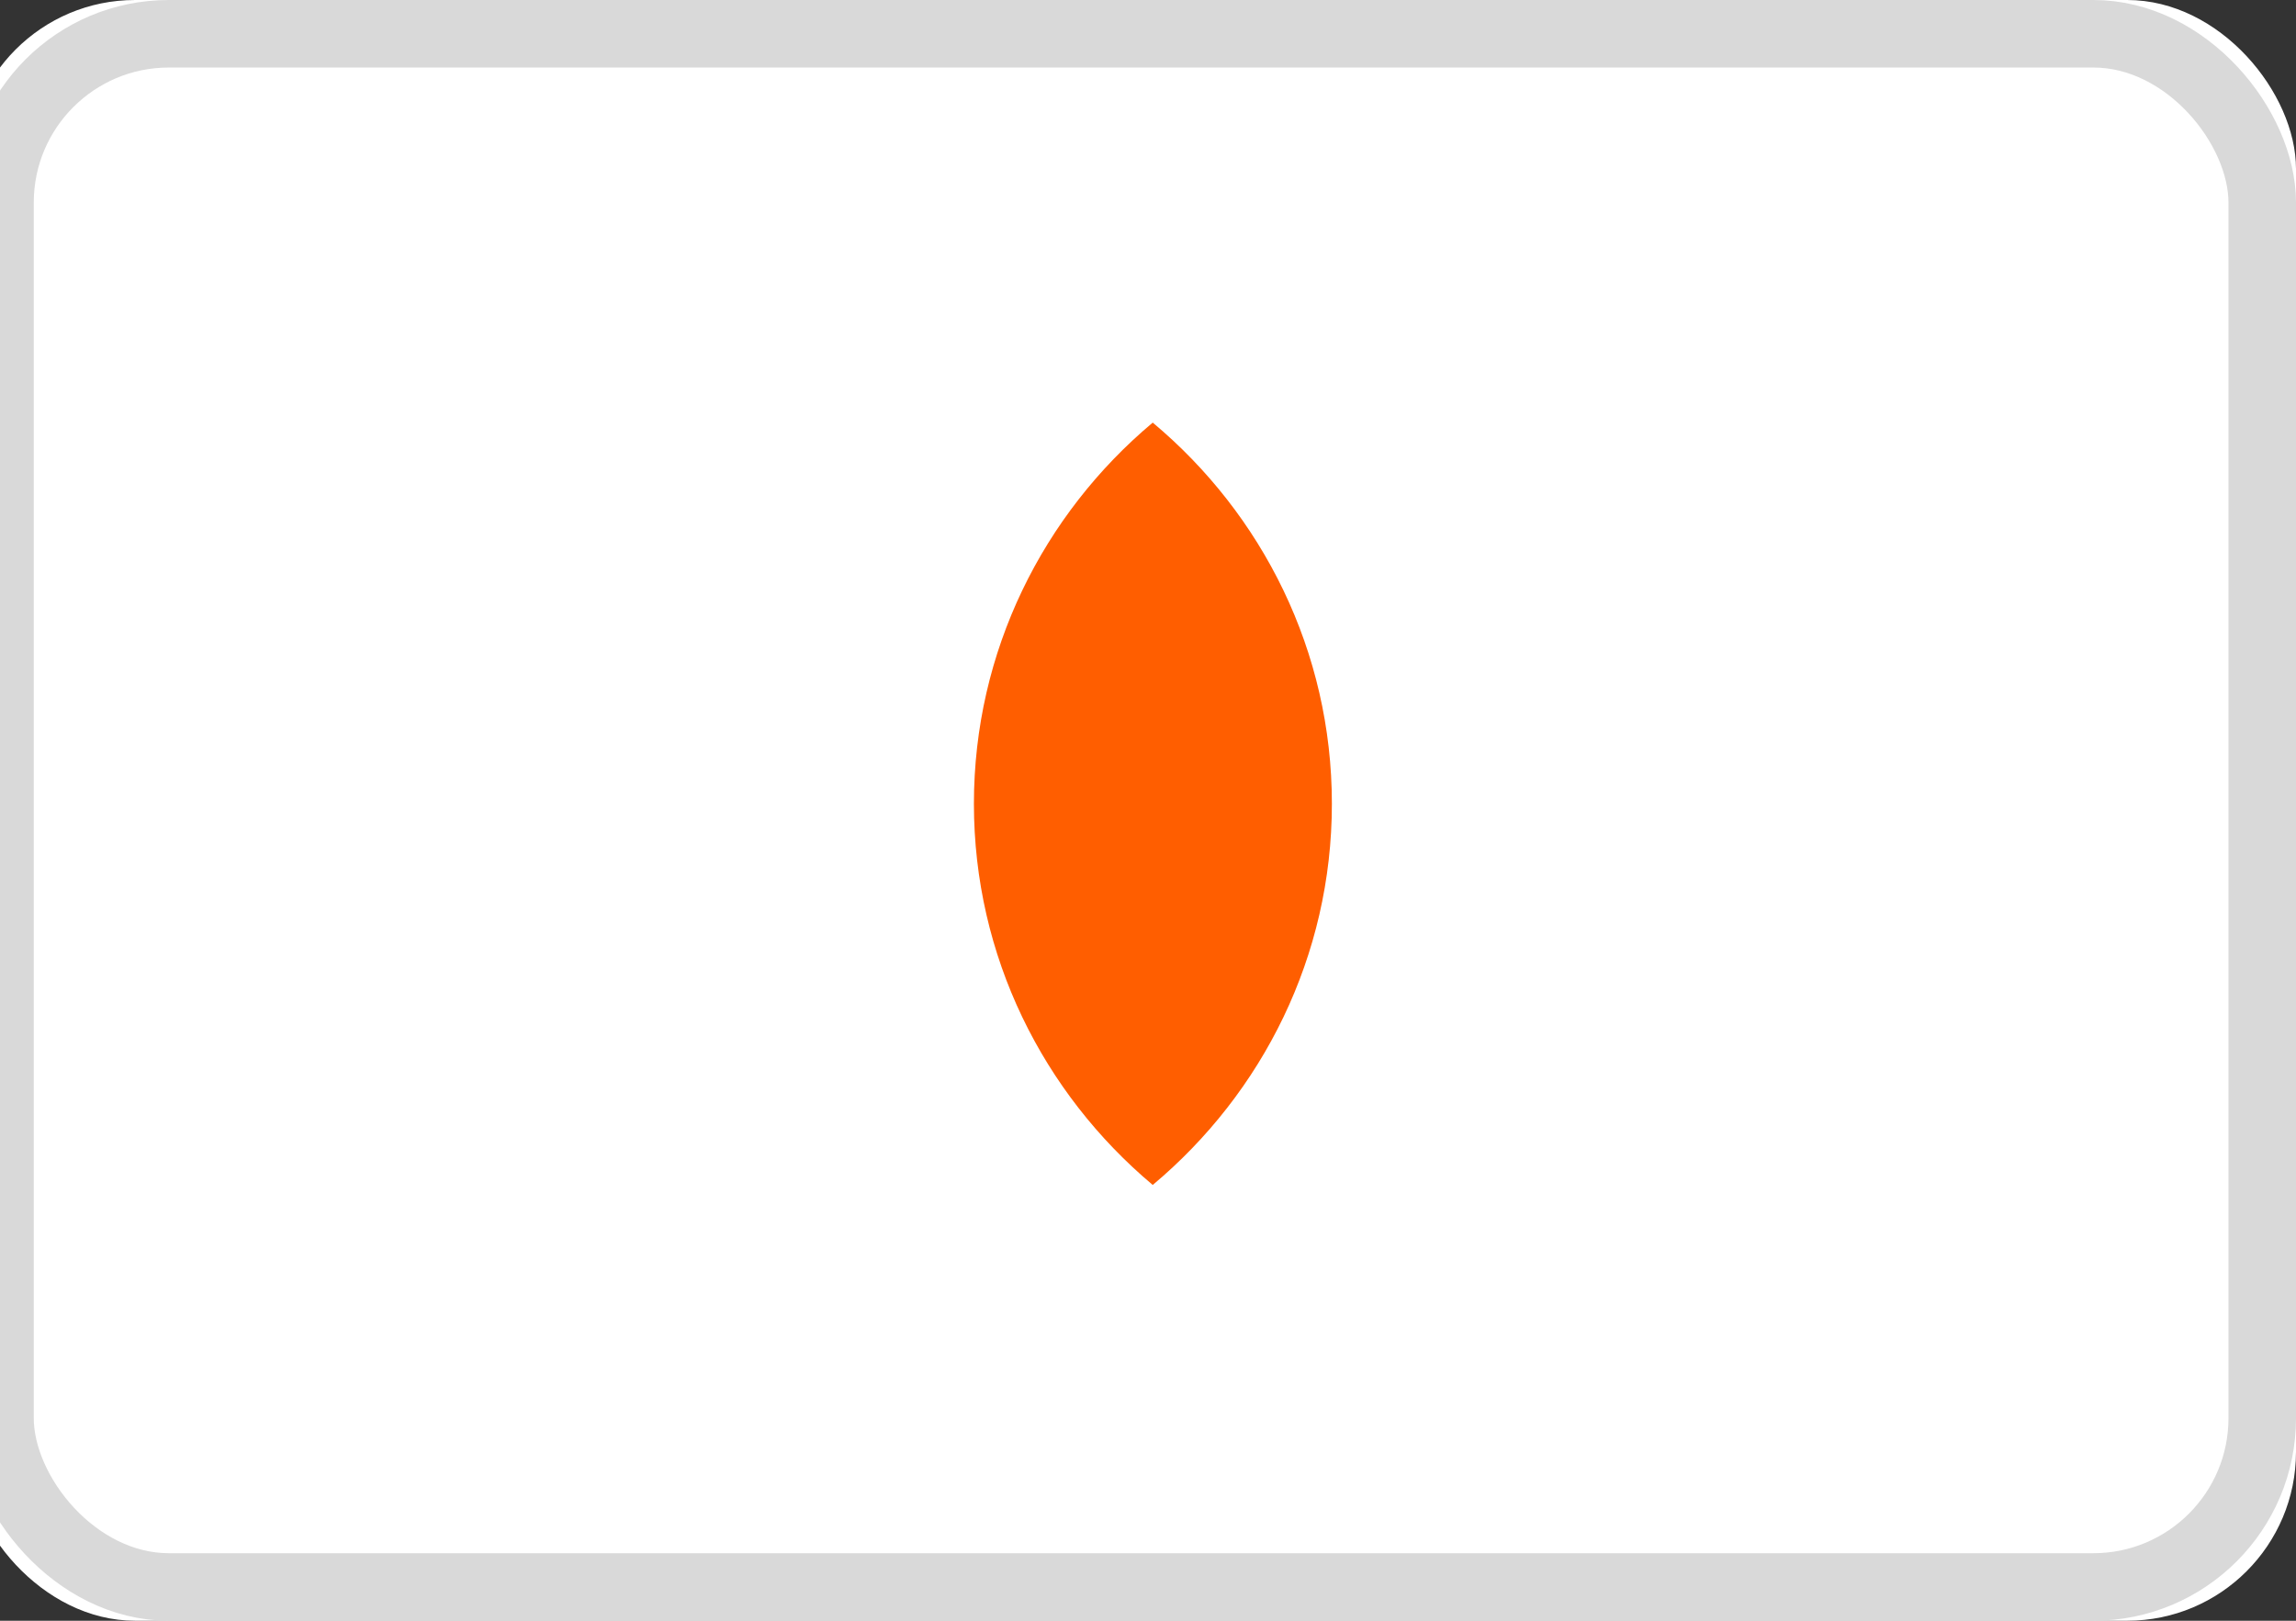 <svg width="34" height="24" viewBox="0 0 34 24" fill="none" xmlns="http://www.w3.org/2000/svg" xmlns:xlink="http://www.w3.org/1999/xlink">
	<rect x="0" y="0" width="34" height="24" fill="#333333" stroke="none"/>
	<desc>
			Created with Pixso.
	</desc>
	<defs/>
	<rect id="Payment Method/Mastercard" width="34.5" height="24" transform="translate(-0.5 0)" fill="#FFFFFF" fill-opacity="0"/>
	<rect id="BASE" x="-0.5" rx="2.5" width="34.5" height="24" fill="#FFFFFF" fill-opacity="1"/>
	<rect id="BASE" y="0.5" rx="2.5" width="33.5" height="23" stroke="#D9D9D9" stroke-opacity="1" stroke-width="1"/>
	<mask id="mask_4_13431" fill="white">
		<path id="Left" d="M17.074 17.547C15.758 18.65 14.051 19.316 12.188 19.316C8.023 19.316 4.648 15.998 4.648 11.902C4.648 7.809 8.023 4.488 12.188 4.488C14.051 4.488 15.758 5.154 17.074 6.258C18.391 5.154 20.098 4.488 21.965 4.488C26.129 4.488 29.504 7.809 29.504 11.902C29.504 15.998 26.129 19.316 21.965 19.316C20.098 19.316 18.391 18.65 17.074 17.547Z" clip-rule="evenodd" fill="" fill-opacity="1" fill-rule="evenodd"/>
	</mask>
	<path id="Left" d="M17.074 17.547C15.758 18.65 14.051 19.316 12.188 19.316C8.023 19.316 4.648 15.998 4.648 11.902C4.648 7.809 8.023 4.488 12.188 4.488C14.051 4.488 15.758 5.154 17.074 6.258C18.391 5.154 20.098 4.488 21.965 4.488C26.129 4.488 29.504 7.809 29.504 11.902C29.504 15.998 26.129 19.316 21.965 19.316C20.098 19.316 18.391 18.65 17.074 17.547Z" clip-rule="evenodd" fill="#ED0006" fill-opacity="1" fill-rule="evenodd" mask="url(#mask_4_13431)"/>
	<path id="Left" d="" fill="#979797" fill-opacity="0" fill-rule="nonzero"/>
	<mask id="mask_4_13434" fill="white">
		<path id="Right" d="M17.07 17.547C18.387 18.65 20.094 19.316 21.961 19.316C26.121 19.316 29.496 15.998 29.496 11.902C29.496 7.809 26.121 4.488 21.961 4.488C20.094 4.488 18.387 5.154 17.07 6.258C18.691 7.619 19.719 9.643 19.719 11.902C19.719 14.162 18.691 16.188 17.07 17.547Z" clip-rule="evenodd" fill="" fill-opacity="1" fill-rule="evenodd"/>
	</mask>
	<path id="Right" d="M17.07 17.547C18.387 18.65 20.094 19.316 21.961 19.316C26.121 19.316 29.496 15.998 29.496 11.902C29.496 7.809 26.121 4.488 21.961 4.488C20.094 4.488 18.387 5.154 17.07 6.258C18.691 7.619 19.719 9.643 19.719 11.902C19.719 14.162 18.691 16.188 17.07 17.547Z" clip-rule="evenodd" fill="#F9A000" fill-opacity="1" fill-rule="evenodd" mask="url(#mask_4_13434)"/>
	<path id="Right" d="" fill="#979797" fill-opacity="0" fill-rule="nonzero"/>
	<path id="Middle" d="M17.07 6.258C18.695 7.617 19.723 9.643 19.723 11.902C19.723 14.162 18.695 16.186 17.07 17.547C15.449 16.186 14.422 14.162 14.422 11.902C14.422 9.643 15.449 7.617 17.07 6.258Z" clip-rule="evenodd" fill="#FF5E00" fill-opacity="1" fill-rule="evenodd"/>
</svg>
